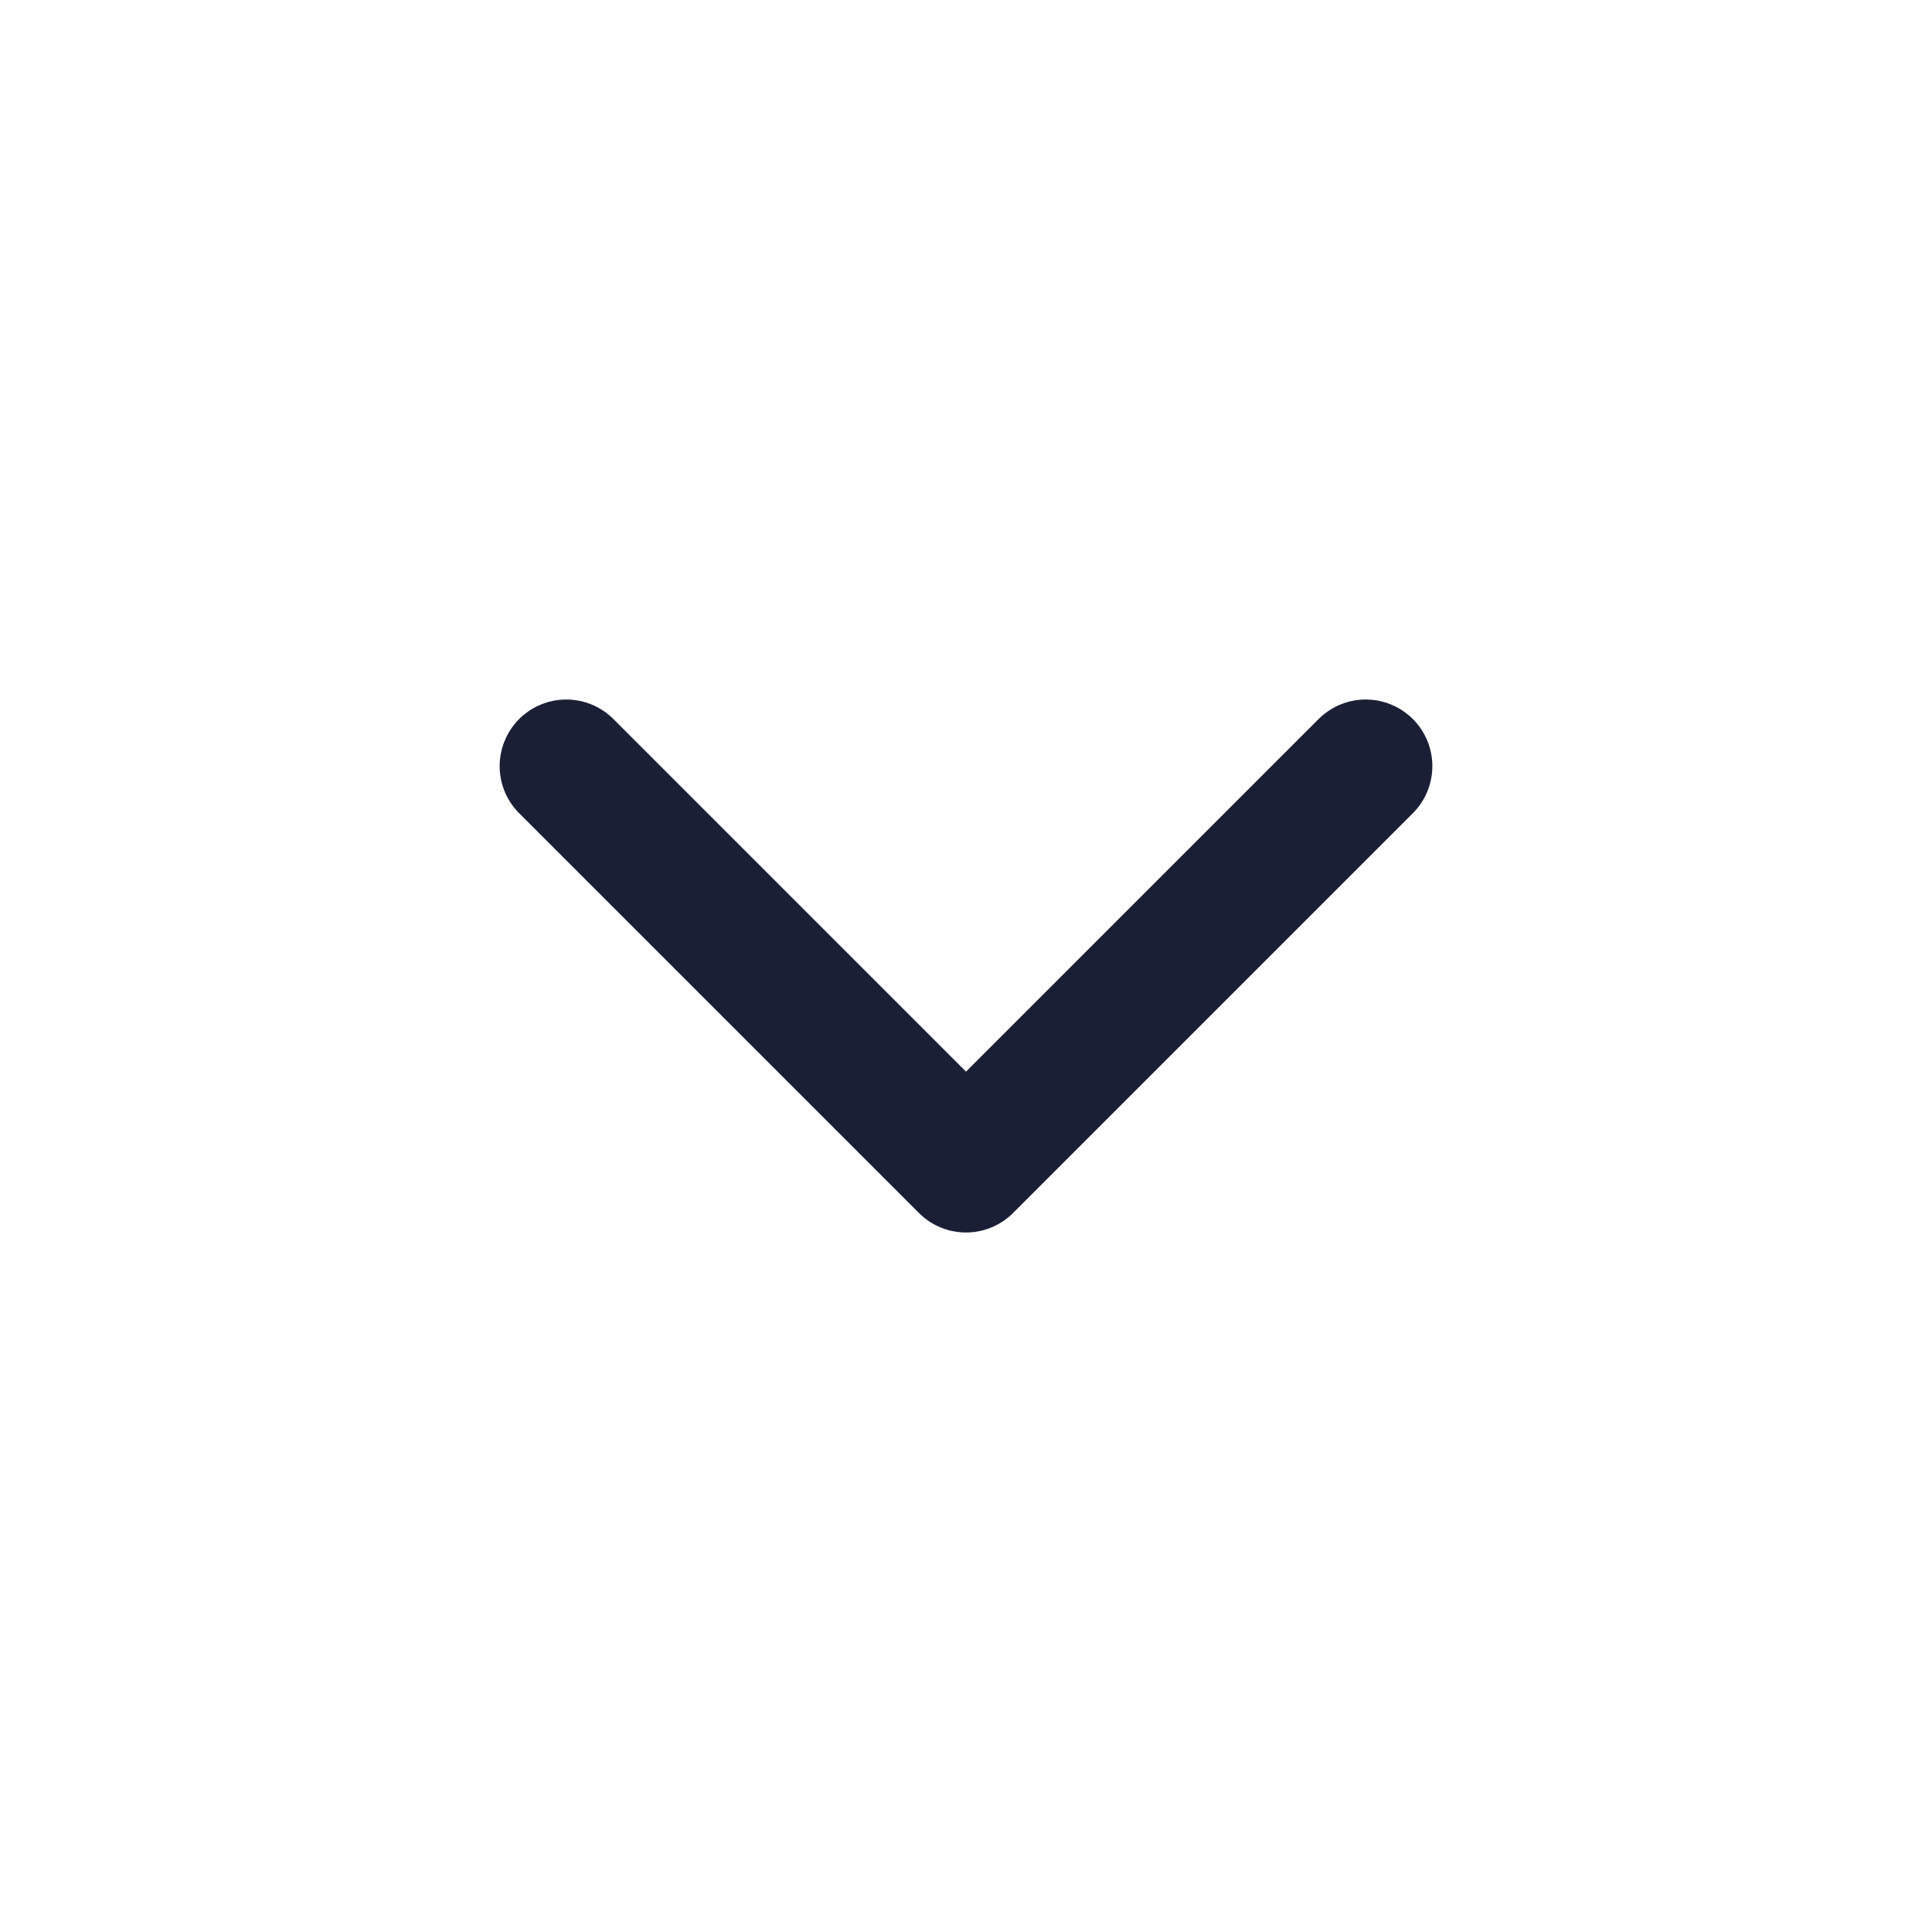 <svg width="29" height="29" viewBox="0 0 29 29" fill="none" xmlns="http://www.w3.org/2000/svg">
<path d="M20.5 11.5L14.5 17.5L8.5 11.5" stroke="#1A1F36" stroke-width="2" stroke-miterlimit="10" stroke-linecap="round" stroke-linejoin="round"/>
</svg>

